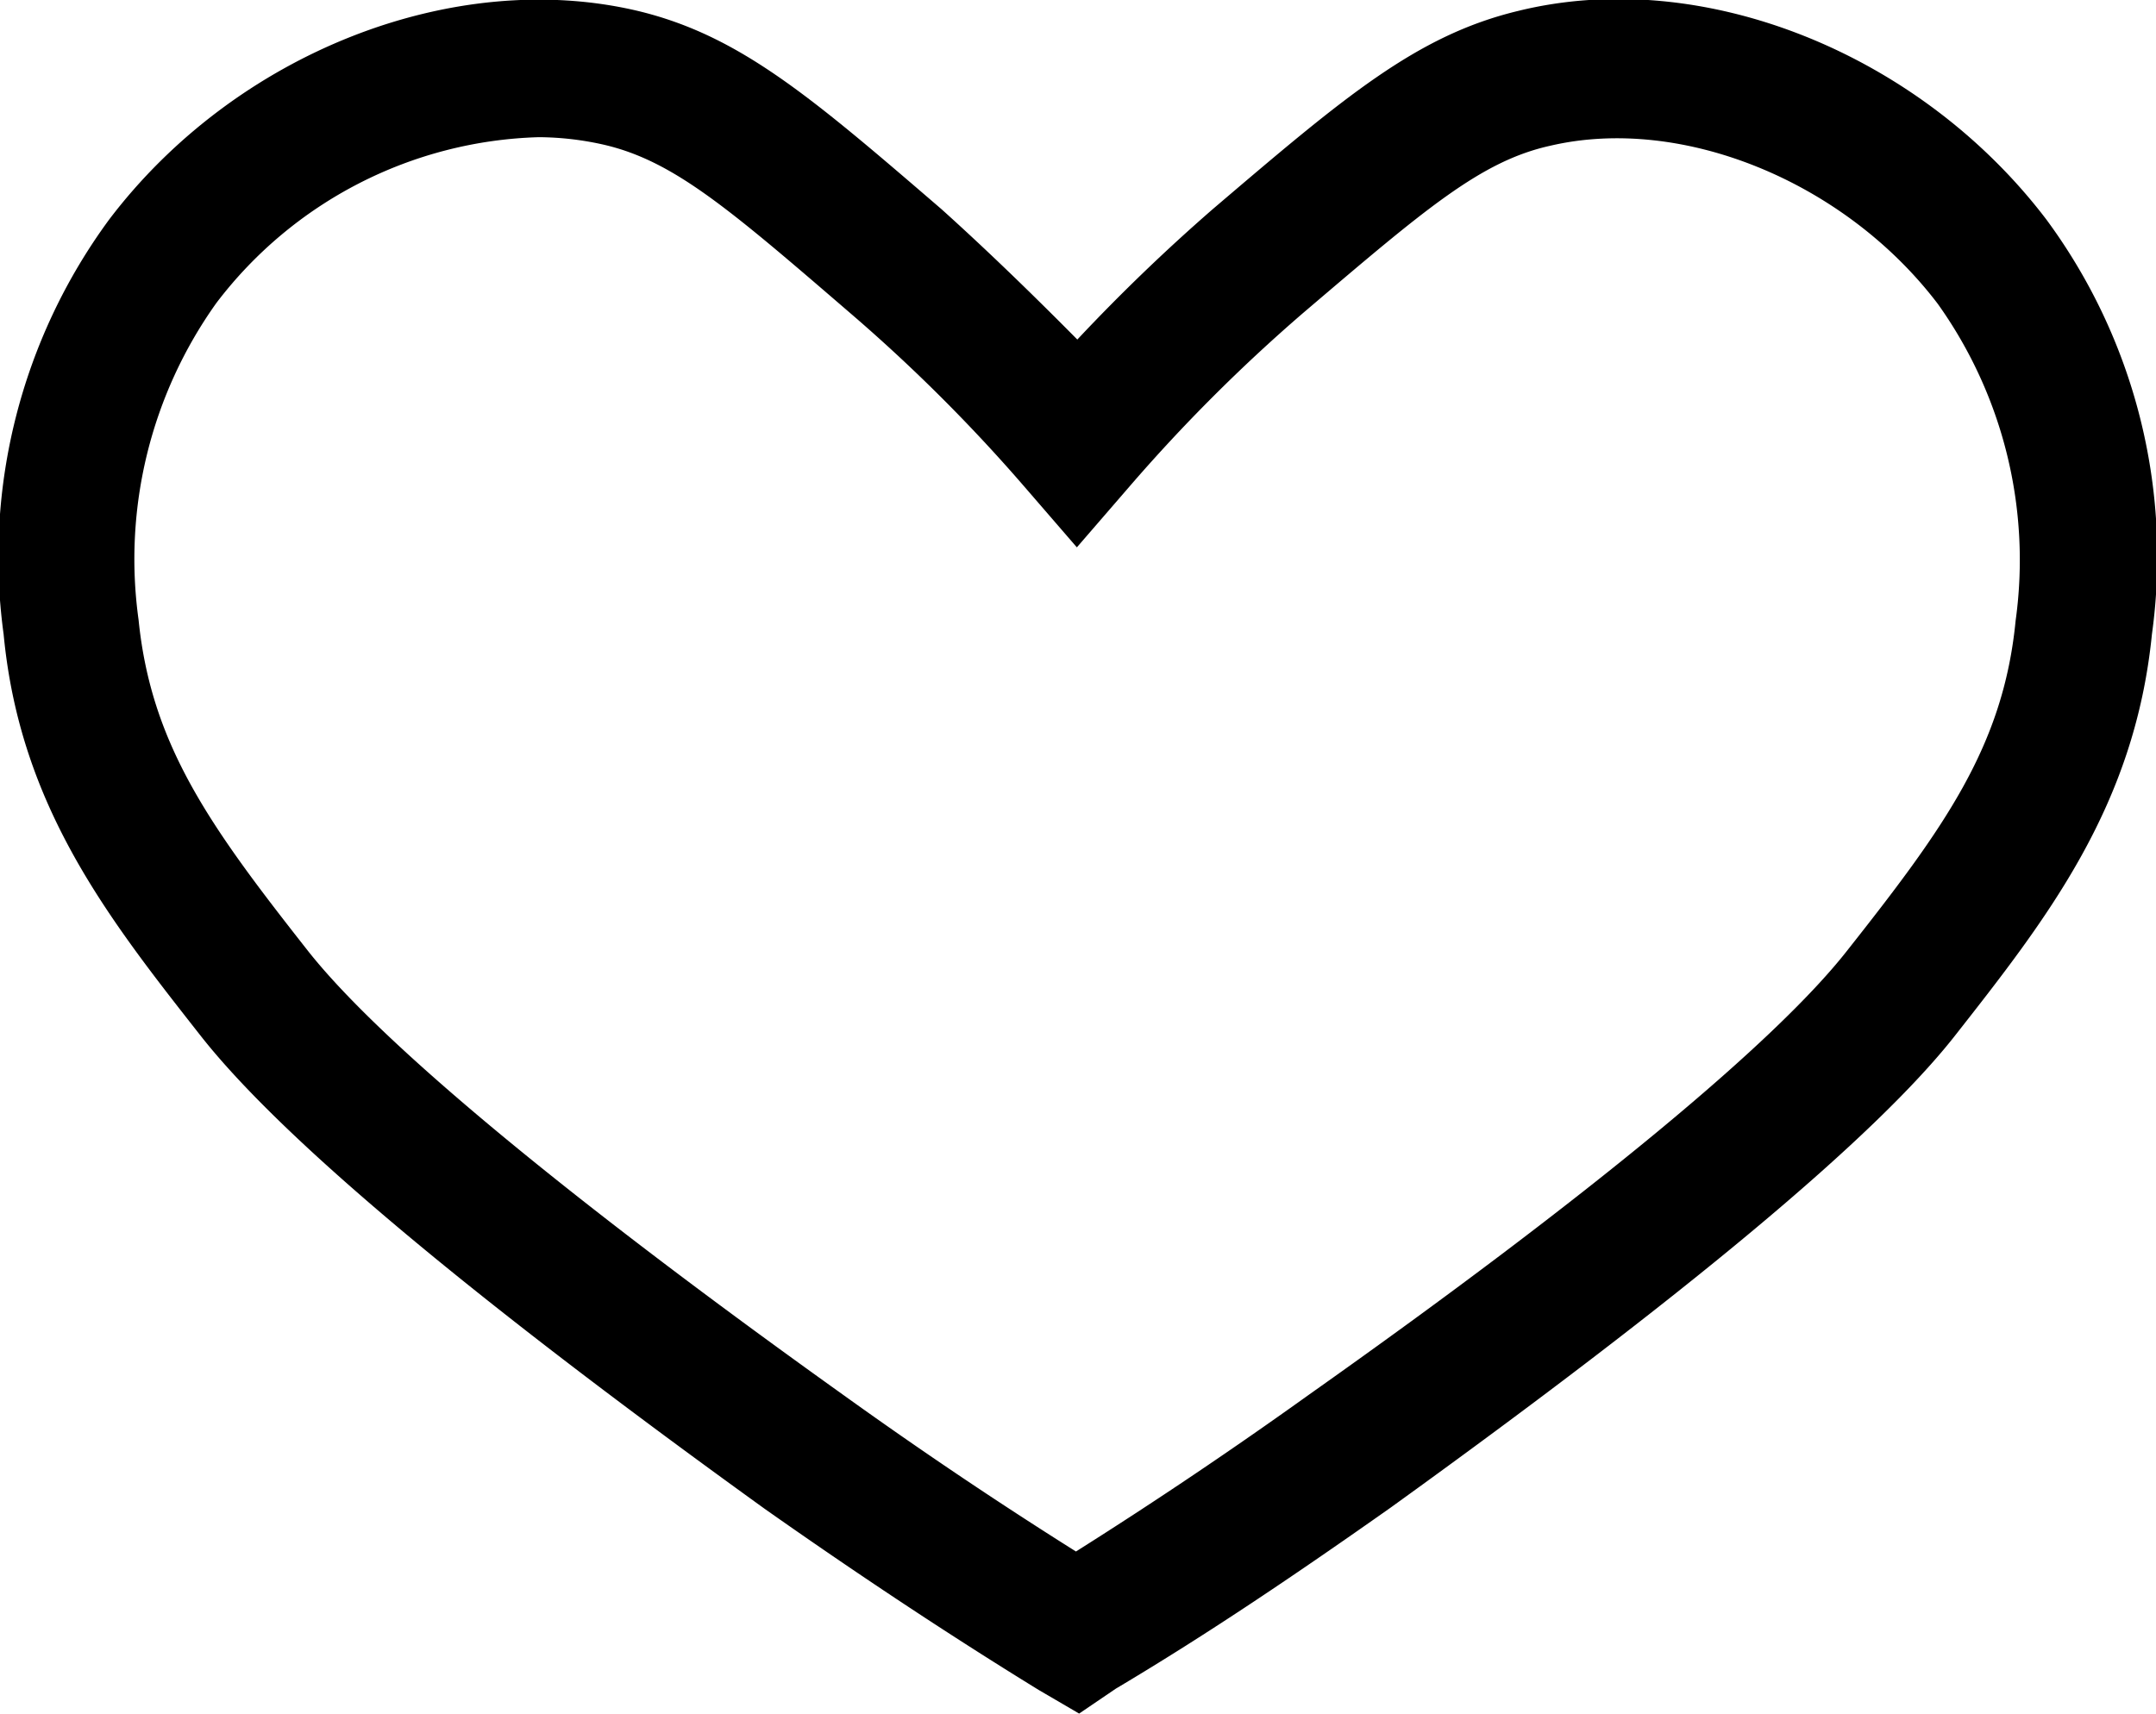 <svg id="Слой_1" data-name="Слой 1" xmlns="http://www.w3.org/2000/svg" viewBox="0 0 47.61 37.85"><title>wish2</title><path d="M25.05,38.43l-.89-.52c-2.05-1.26-4.09-2.62-6.05-4C11.62,29.23,7.44,25.73,5.66,23.47c-2.05-2.61-4-5.08-4.36-8.88A12.59,12.59,0,0,1,3.63,5.43C6.42,1.75,11.23-.14,15.3.82c2.25.54,3.83,1.9,6.71,4.38,1,.9,2,1.87,3,2.88A41,41,0,0,1,28,5.2C30.91,2.72,32.5,1.36,34.75.82c4.07-1,8.87.94,11.66,4.61a12.54,12.54,0,0,1,2.33,9.16c-.38,3.8-2.31,6.27-4.36,8.88-1.78,2.26-6,5.76-12.45,10.41-2,1.41-4,2.77-6.07,4ZM13.12,3.61A9.27,9.27,0,0,0,6,7.27a9.74,9.74,0,0,0-1.72,7c.28,2.78,1.6,4.59,3.73,7.3,1.57,2,5.66,5.41,11.83,9.82,1.67,1.2,3.39,2.36,5.14,3.46,1.76-1.11,3.48-2.27,5.14-3.46C36.33,27,40.42,23.6,42,21.59c2.14-2.71,3.46-4.52,3.73-7.3a9.74,9.74,0,0,0-1.72-7c-2.06-2.71-5.66-4.17-8.56-3.49C33.92,4.14,32.7,5.19,30,7.49a36.83,36.83,0,0,0-3.85,3.85L25,12.67l-1.15-1.33A36.64,36.64,0,0,0,20,7.5c-2.68-2.31-3.9-3.36-5.43-3.72A6.65,6.65,0,0,0,13.12,3.61Z" transform="translate(-1.22 -0.58)"/></svg>